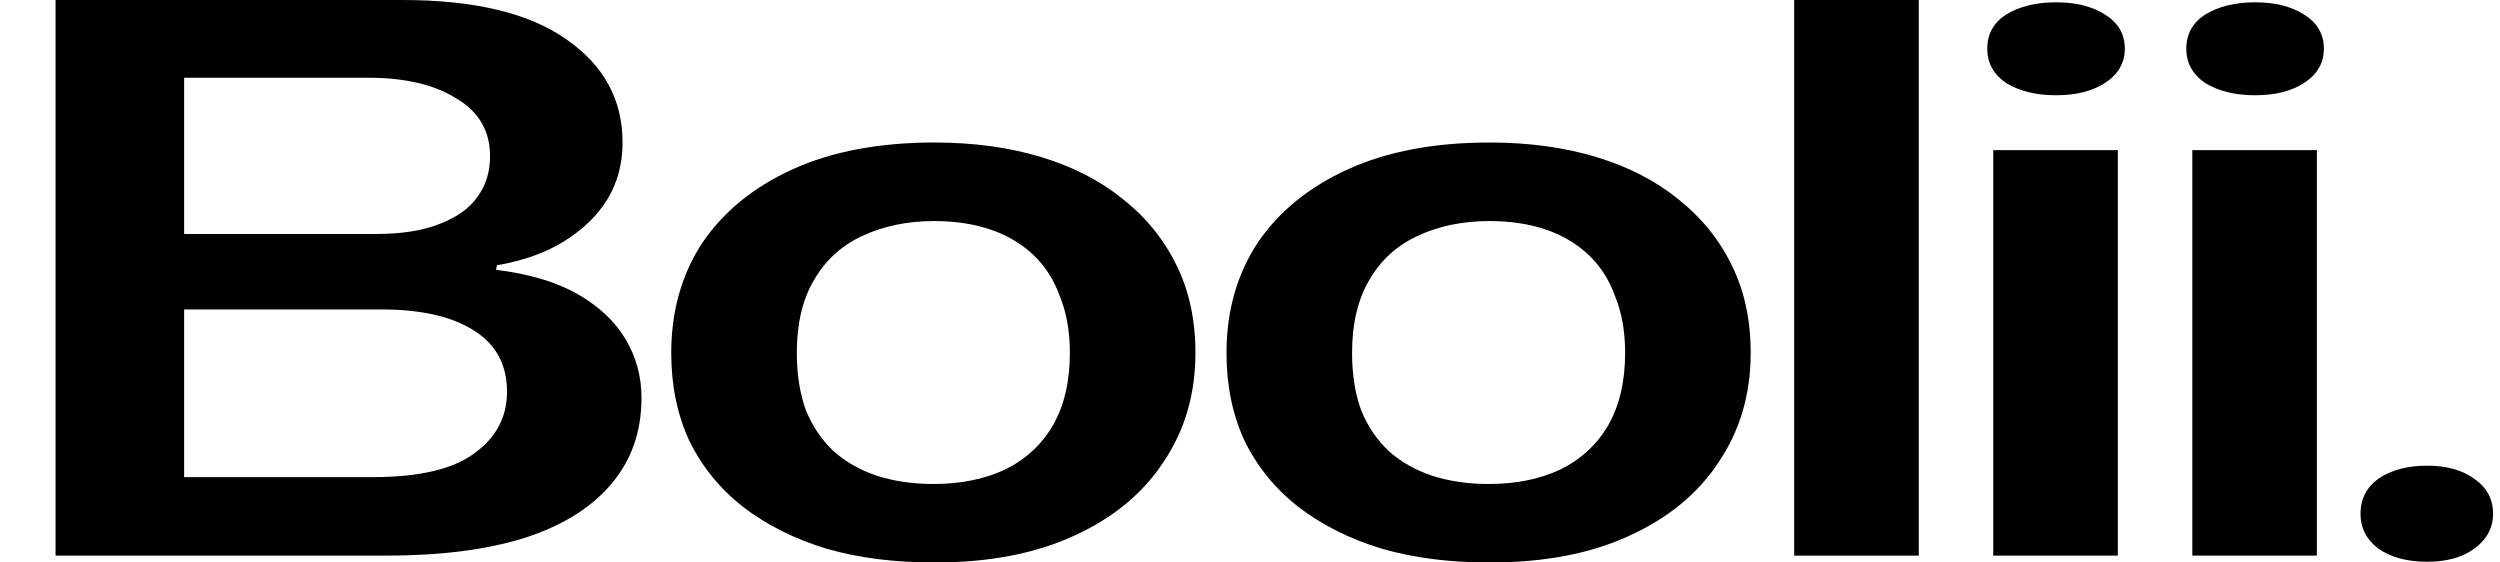<svg width="40" height="9" viewBox="0 0 40 9" fill="none" xmlns="http://www.w3.org/2000/svg">
<path d="M0.889 8.89V0H6.437C7.596 0 8.473 0.211 9.068 0.634C9.664 1.049 9.961 1.598 9.961 2.28C9.961 2.614 9.882 2.915 9.722 3.183C9.563 3.443 9.334 3.667 9.036 3.854C8.739 4.041 8.377 4.171 7.952 4.244L7.936 4.317C8.468 4.382 8.904 4.512 9.244 4.707C9.584 4.902 9.839 5.142 10.009 5.427C10.179 5.711 10.264 6.024 10.264 6.366C10.264 6.911 10.1 7.374 9.77 7.756C9.451 8.13 8.989 8.415 8.383 8.61C7.777 8.797 7.043 8.89 6.182 8.89H0.889ZM2.946 7.634H5.959C6.703 7.634 7.245 7.508 7.585 7.256C7.936 7.004 8.112 6.675 8.112 6.268C8.112 5.829 7.931 5.5 7.57 5.28C7.219 5.061 6.73 4.951 6.103 4.951H2.738V3.744H6.007C6.422 3.744 6.762 3.691 7.027 3.585C7.304 3.48 7.506 3.337 7.633 3.159C7.772 2.972 7.841 2.752 7.841 2.5C7.841 2.094 7.66 1.785 7.298 1.573C6.948 1.354 6.48 1.244 5.895 1.244H2.946V7.634Z" fill="black"/>
<path d="M14.95 9C14.312 9 13.738 8.927 13.227 8.78C12.717 8.626 12.271 8.402 11.888 8.11C11.516 7.817 11.229 7.463 11.027 7.049C10.836 6.634 10.74 6.167 10.74 5.646C10.74 4.98 10.905 4.394 11.234 3.89C11.575 3.386 12.058 2.992 12.685 2.707C13.312 2.423 14.067 2.28 14.95 2.28C15.577 2.28 16.145 2.358 16.656 2.512C17.166 2.667 17.602 2.89 17.963 3.183C18.335 3.476 18.622 3.829 18.824 4.244C19.026 4.65 19.127 5.118 19.127 5.646C19.127 6.305 18.957 6.886 18.617 7.39C18.287 7.894 17.809 8.289 17.182 8.573C16.565 8.858 15.821 9 14.95 9ZM14.934 7.744C15.369 7.744 15.752 7.667 16.082 7.512C16.411 7.35 16.666 7.114 16.847 6.805C17.028 6.488 17.118 6.102 17.118 5.646C17.118 5.305 17.065 5.004 16.959 4.744C16.863 4.476 16.719 4.252 16.528 4.073C16.337 3.894 16.108 3.76 15.842 3.671C15.577 3.581 15.279 3.537 14.95 3.537C14.514 3.537 14.126 3.618 13.786 3.78C13.456 3.935 13.201 4.171 13.02 4.488C12.839 4.797 12.749 5.183 12.749 5.646C12.749 5.988 12.797 6.293 12.893 6.561C12.999 6.821 13.148 7.041 13.339 7.22C13.53 7.39 13.759 7.52 14.025 7.61C14.301 7.699 14.604 7.744 14.934 7.744Z" fill="black"/>
<path d="M23.834 9C23.196 9 22.622 8.927 22.112 8.78C21.602 8.626 21.155 8.402 20.772 8.11C20.4 7.817 20.113 7.463 19.911 7.049C19.72 6.634 19.624 6.167 19.624 5.646C19.624 4.98 19.789 4.394 20.119 3.89C20.459 3.386 20.942 2.992 21.57 2.707C22.197 2.423 22.951 2.28 23.834 2.28C24.461 2.28 25.03 2.358 25.54 2.512C26.05 2.667 26.486 2.89 26.847 3.183C27.219 3.476 27.506 3.829 27.708 4.244C27.91 4.65 28.011 5.118 28.011 5.646C28.011 6.305 27.841 6.886 27.501 7.39C27.172 7.894 26.693 8.289 26.066 8.573C25.45 8.858 24.705 9 23.834 9ZM23.818 7.744C24.254 7.744 24.636 7.667 24.966 7.512C25.295 7.35 25.55 7.114 25.731 6.805C25.912 6.488 26.002 6.102 26.002 5.646C26.002 5.305 25.949 5.004 25.843 4.744C25.747 4.476 25.604 4.252 25.412 4.073C25.221 3.894 24.992 3.76 24.727 3.671C24.461 3.581 24.163 3.537 23.834 3.537C23.398 3.537 23.01 3.618 22.67 3.78C22.34 3.935 22.085 4.171 21.904 4.488C21.724 4.797 21.633 5.183 21.633 5.646C21.633 5.988 21.681 6.293 21.777 6.561C21.883 6.821 22.032 7.041 22.223 7.22C22.415 7.39 22.643 7.52 22.909 7.61C23.185 7.699 23.488 7.744 23.818 7.744Z" fill="black"/>
<path d="M28.707 8.89V0H30.7V8.89H28.707Z" fill="black"/>
<path d="M31.892 8.89V2.402H33.885V8.89H31.892ZM32.896 1.524C32.578 1.524 32.312 1.459 32.099 1.329C31.897 1.191 31.796 1.008 31.796 0.78C31.796 0.545 31.897 0.362 32.099 0.232C32.312 0.102 32.578 0.037 32.896 0.037C33.215 0.037 33.476 0.102 33.678 0.232C33.89 0.362 33.997 0.545 33.997 0.78C33.997 1.008 33.89 1.191 33.678 1.329C33.476 1.459 33.215 1.524 32.896 1.524Z" fill="black"/>
<path d="M35.077 8.89V2.402H37.07V8.89H35.077ZM36.082 1.524C35.763 1.524 35.497 1.459 35.284 1.329C35.082 1.191 34.981 1.008 34.981 0.78C34.981 0.545 35.082 0.362 35.284 0.232C35.497 0.102 35.763 0.037 36.082 0.037C36.401 0.037 36.661 0.102 36.863 0.232C37.075 0.362 37.182 0.545 37.182 0.78C37.182 1.008 37.075 1.191 36.863 1.329C36.661 1.459 36.401 1.524 36.082 1.524Z" fill="black"/>
<path d="M38.836 8.988C38.517 8.988 38.257 8.919 38.055 8.78C37.864 8.634 37.768 8.447 37.768 8.22C37.768 7.984 37.864 7.797 38.055 7.659C38.257 7.52 38.517 7.451 38.836 7.451C39.145 7.451 39.394 7.52 39.586 7.659C39.788 7.797 39.889 7.984 39.889 8.22C39.889 8.447 39.788 8.634 39.586 8.78C39.394 8.919 39.145 8.988 38.836 8.988Z" fill="black"/>
</svg>
